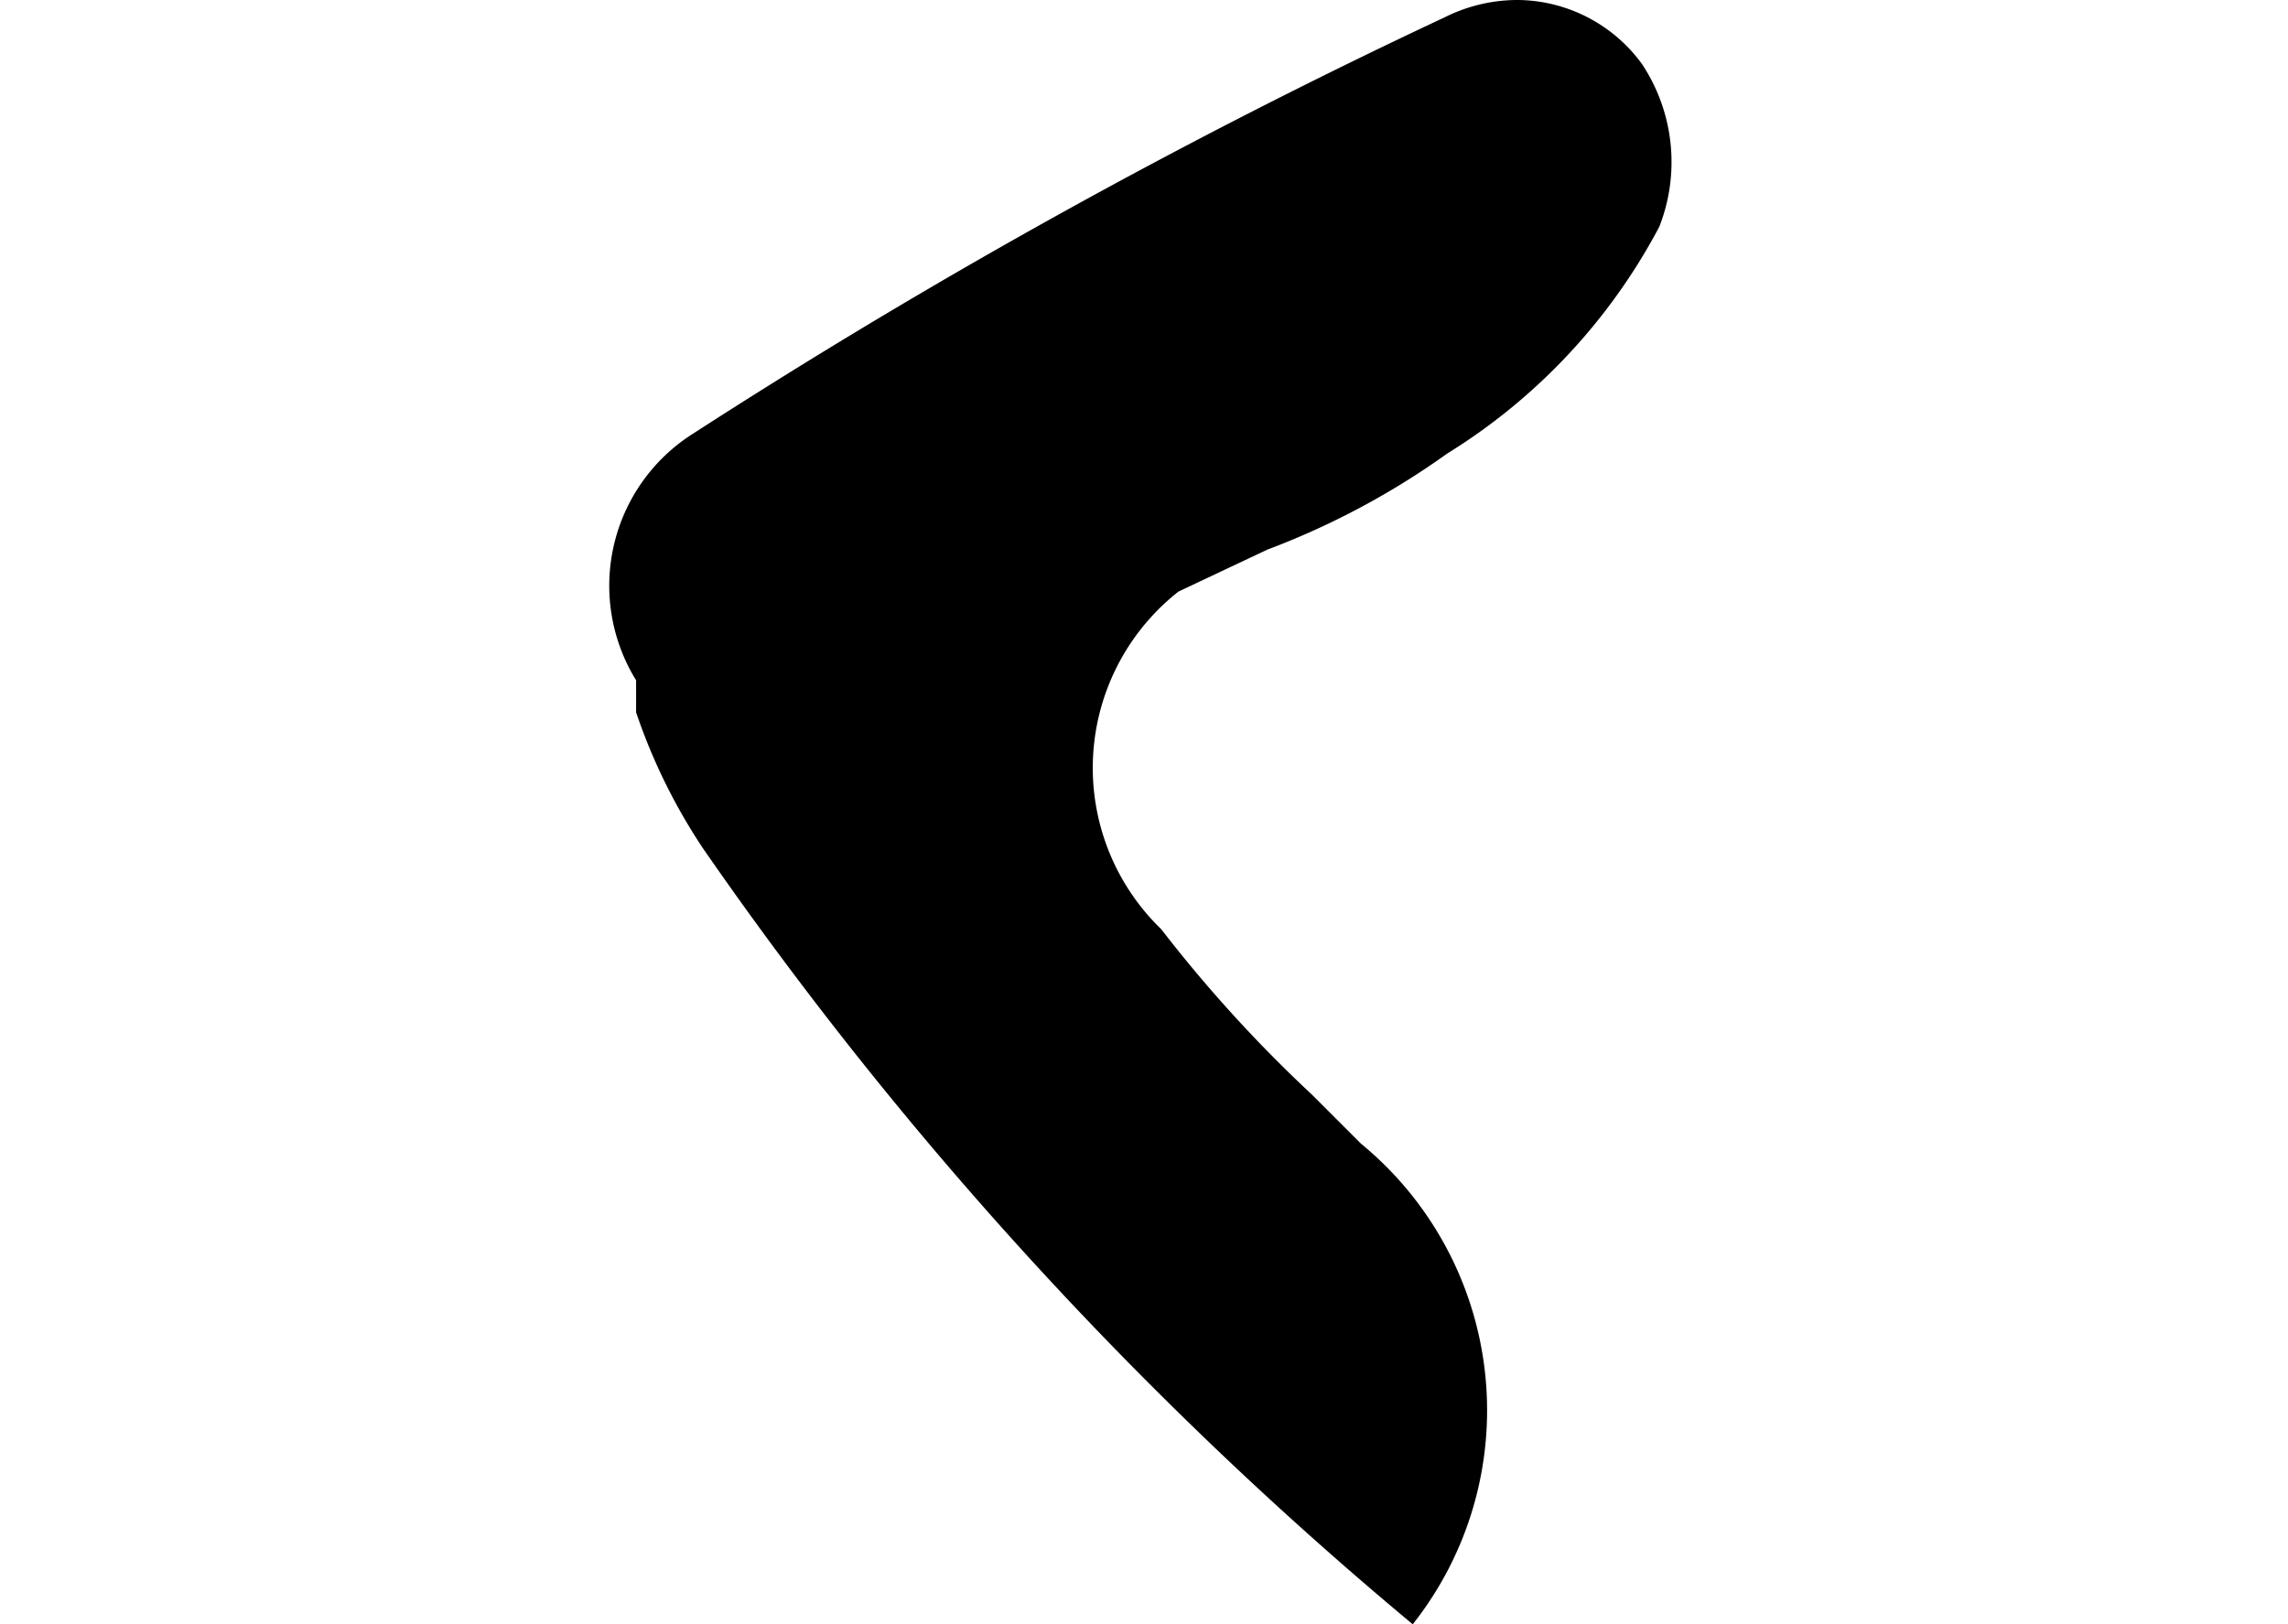 <svg viewBox="0 0 9.28 6.59" xmlns="http://www.w3.org/2000/svg"><path d="m5.73 6.59a1.4 1.4 0 0 0 -.21-1.95l-.2-.2a5.58 5.58 0 0 1 -.61-.67.91.91 0 0 1 .07-1.37l.36-.17a3.17 3.17 0 0 0 .73-.39 2.4 2.4 0 0 0 .86-.92.72.72 0 0 0 -.07-.66.63.63 0 0 0 -.5-.26.66.66 0 0 0 -.3.07 25.79 25.79 0 0 0 -3.05 1.69.73.73 0 0 0 -.23 1v.13a2.35 2.35 0 0 0 .27.55 15.77 15.77 0 0 0 2.88 3.15"/></svg>